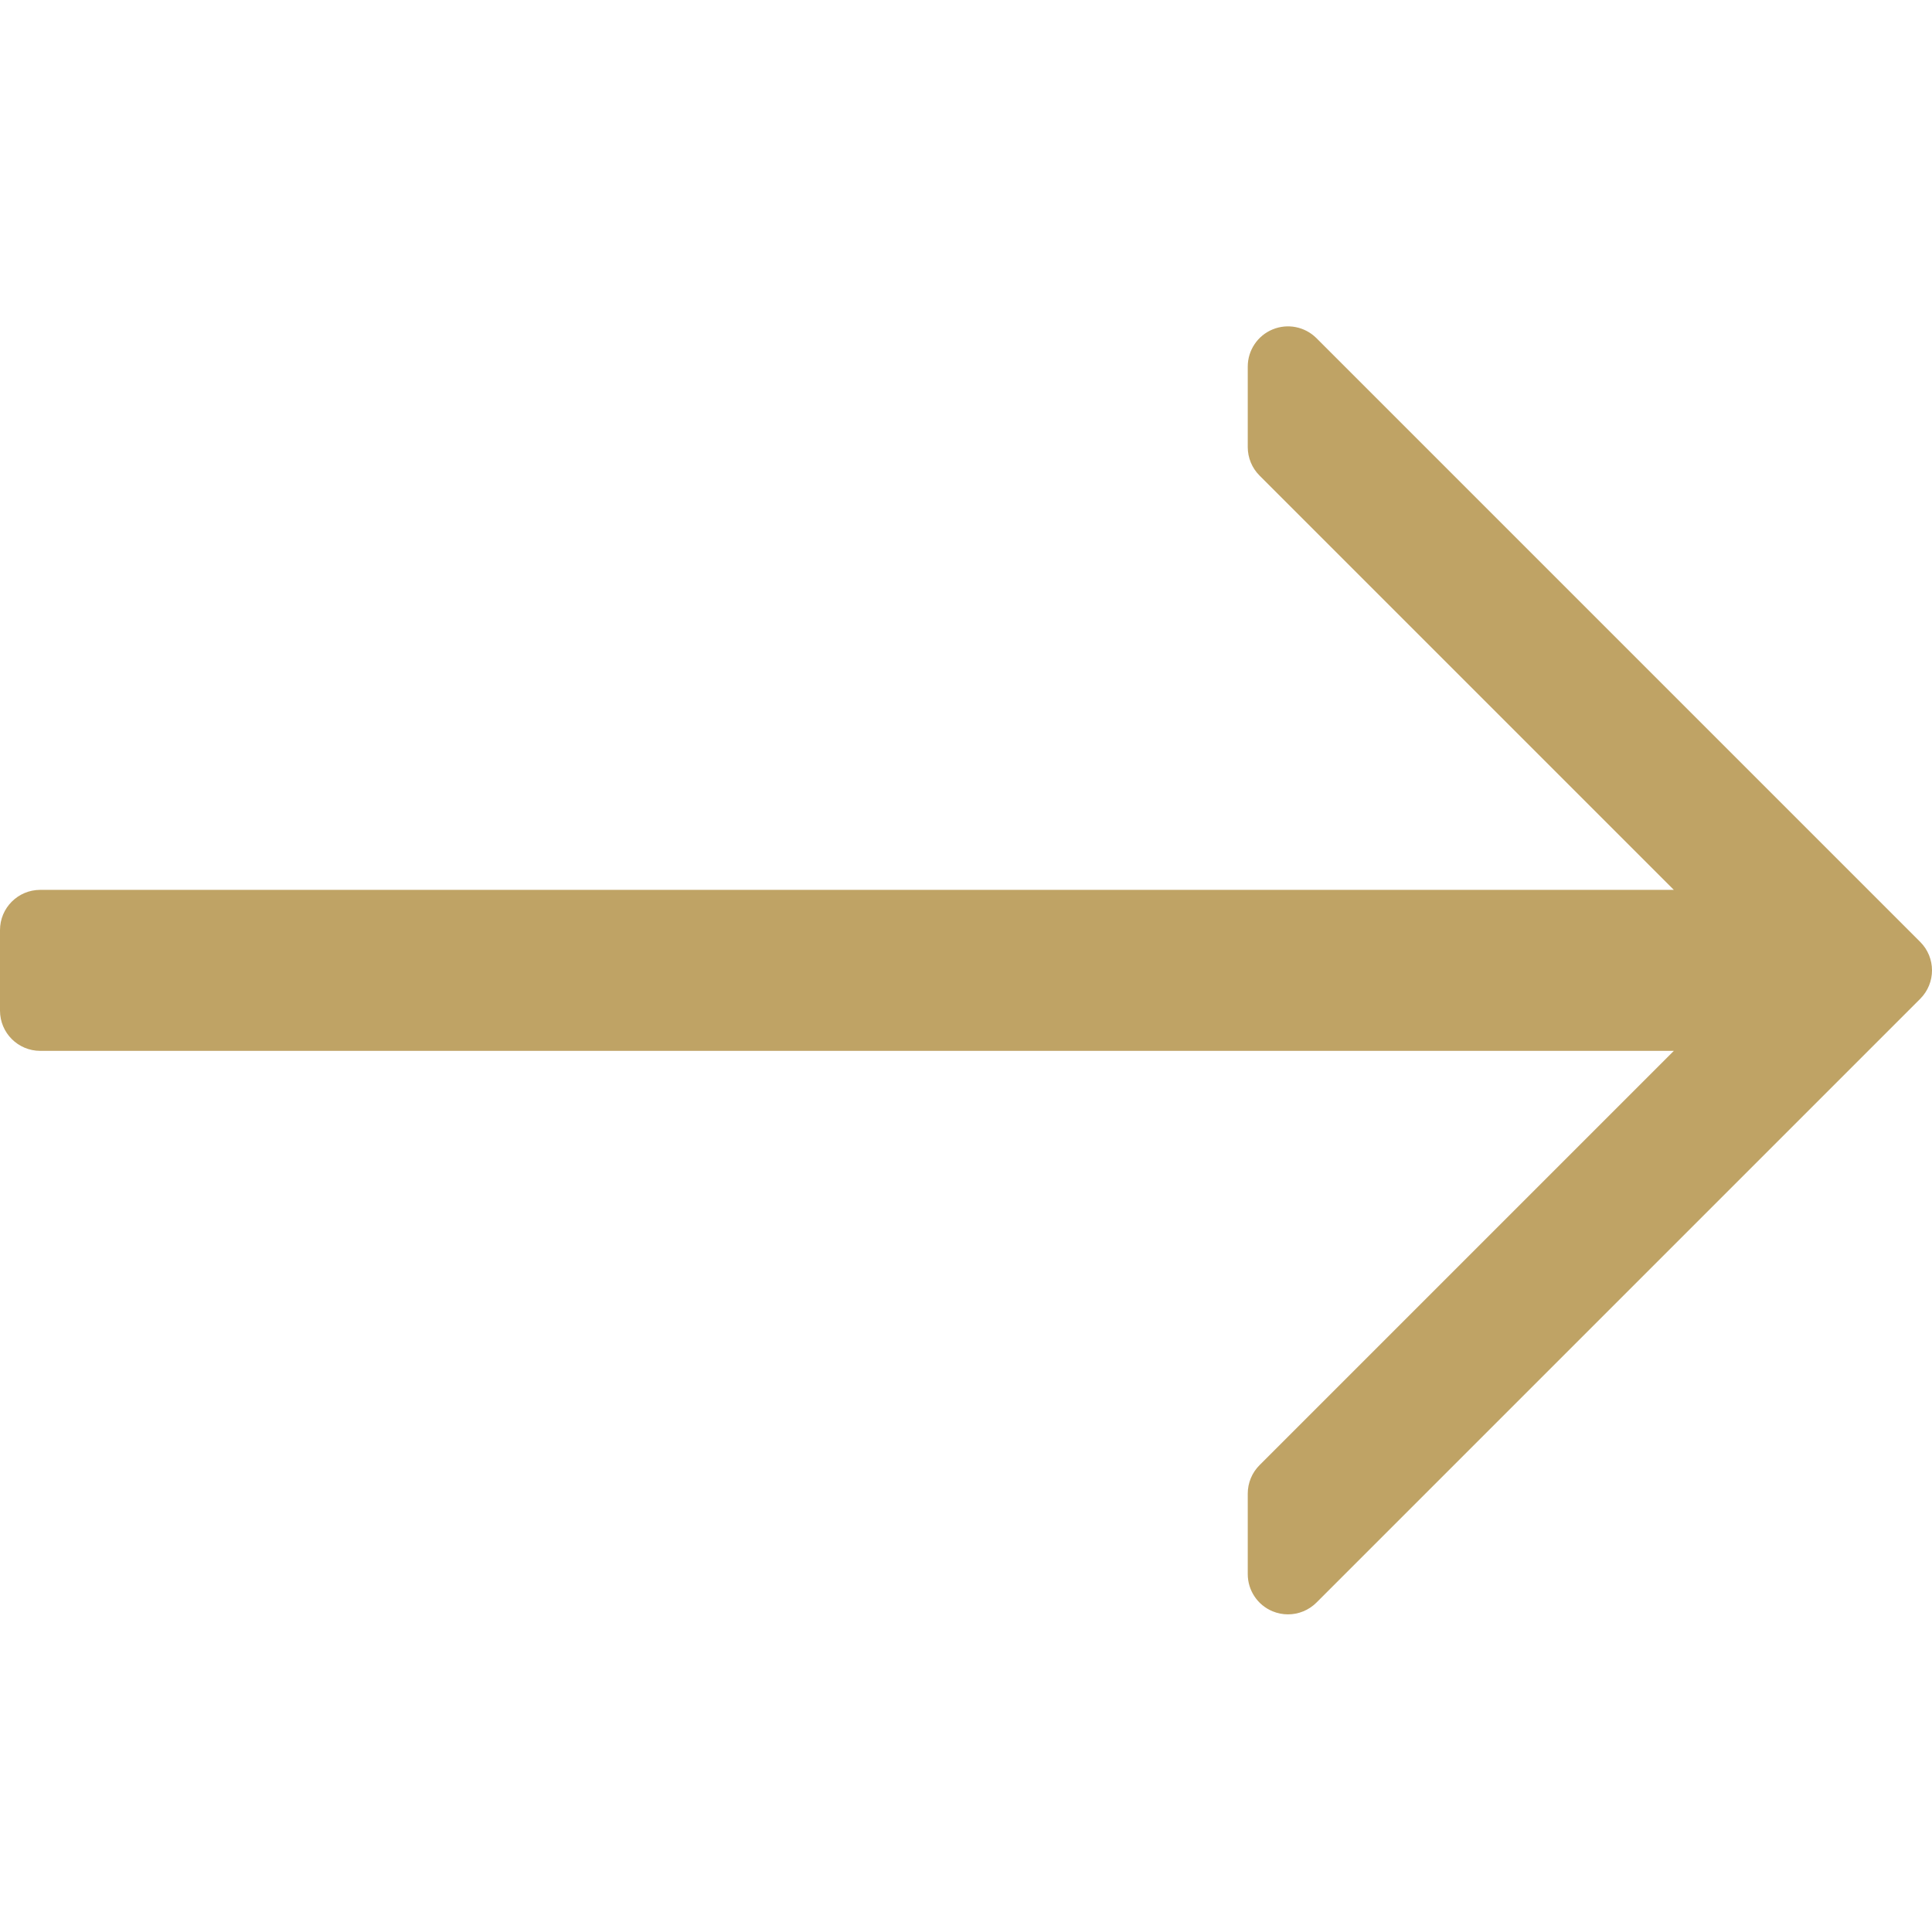 <svg xmlns="http://www.w3.org/2000/svg" xmlns:xlink="http://www.w3.org/1999/xlink" version="1.1" style="" xml:space="preserve" width="512" height="512"><rect id="backgroundrect" width="100%" height="100%" x="0" y="0" fill="none" stroke="none"/>
















<g class="currentLayer" style=""><title>Layer 1</title><g id="svg_1" class="selected" fill="#bfa365" fill-opacity="1">
	<g id="svg_2" fill="#bfa365" fill-opacity="1">
		<path d="M508.875,249.614 l-160,-160 c-3.063,-3.042 -7.615,-3.969 -11.625,-2.313 c-3.99,1.646 -6.583,5.542 -6.583,9.854 v21.333 c0,2.833 1.125,5.542 3.125,7.542 l109.792,109.792 H10.667 C4.771,235.823 0,240.593 0,246.489 v21.333 c0,5.896 4.771,10.667 10.667,10.667 h432.917 L333.792,388.281 c-2,2 -3.125,4.708 -3.125,7.542 V417.156 c0,4.313 2.594,8.208 6.583,9.854 c1.323,0.552 2.708,0.813 4.083,0.813 c2.771,0 5.5,-1.083 7.542,-3.125 l160,-160 C513.042,260.531 513.042,253.781 508.875,249.614 z" id="svg_3" fill="#bfa365" fill-opacity="1"/>
	</g>
</g><g id="svg_4">
</g><g id="svg_5">
</g><g id="svg_6">
</g><g id="svg_7">
</g><g id="svg_8">
</g><g id="svg_9">
</g><g id="svg_10">
</g><g id="svg_11">
</g><g id="svg_12">
</g><g id="svg_13">
</g><g id="svg_14">
</g><g id="svg_15">
</g><g id="svg_16">
</g><g id="svg_17">
</g><g id="svg_18">
</g></g></svg>